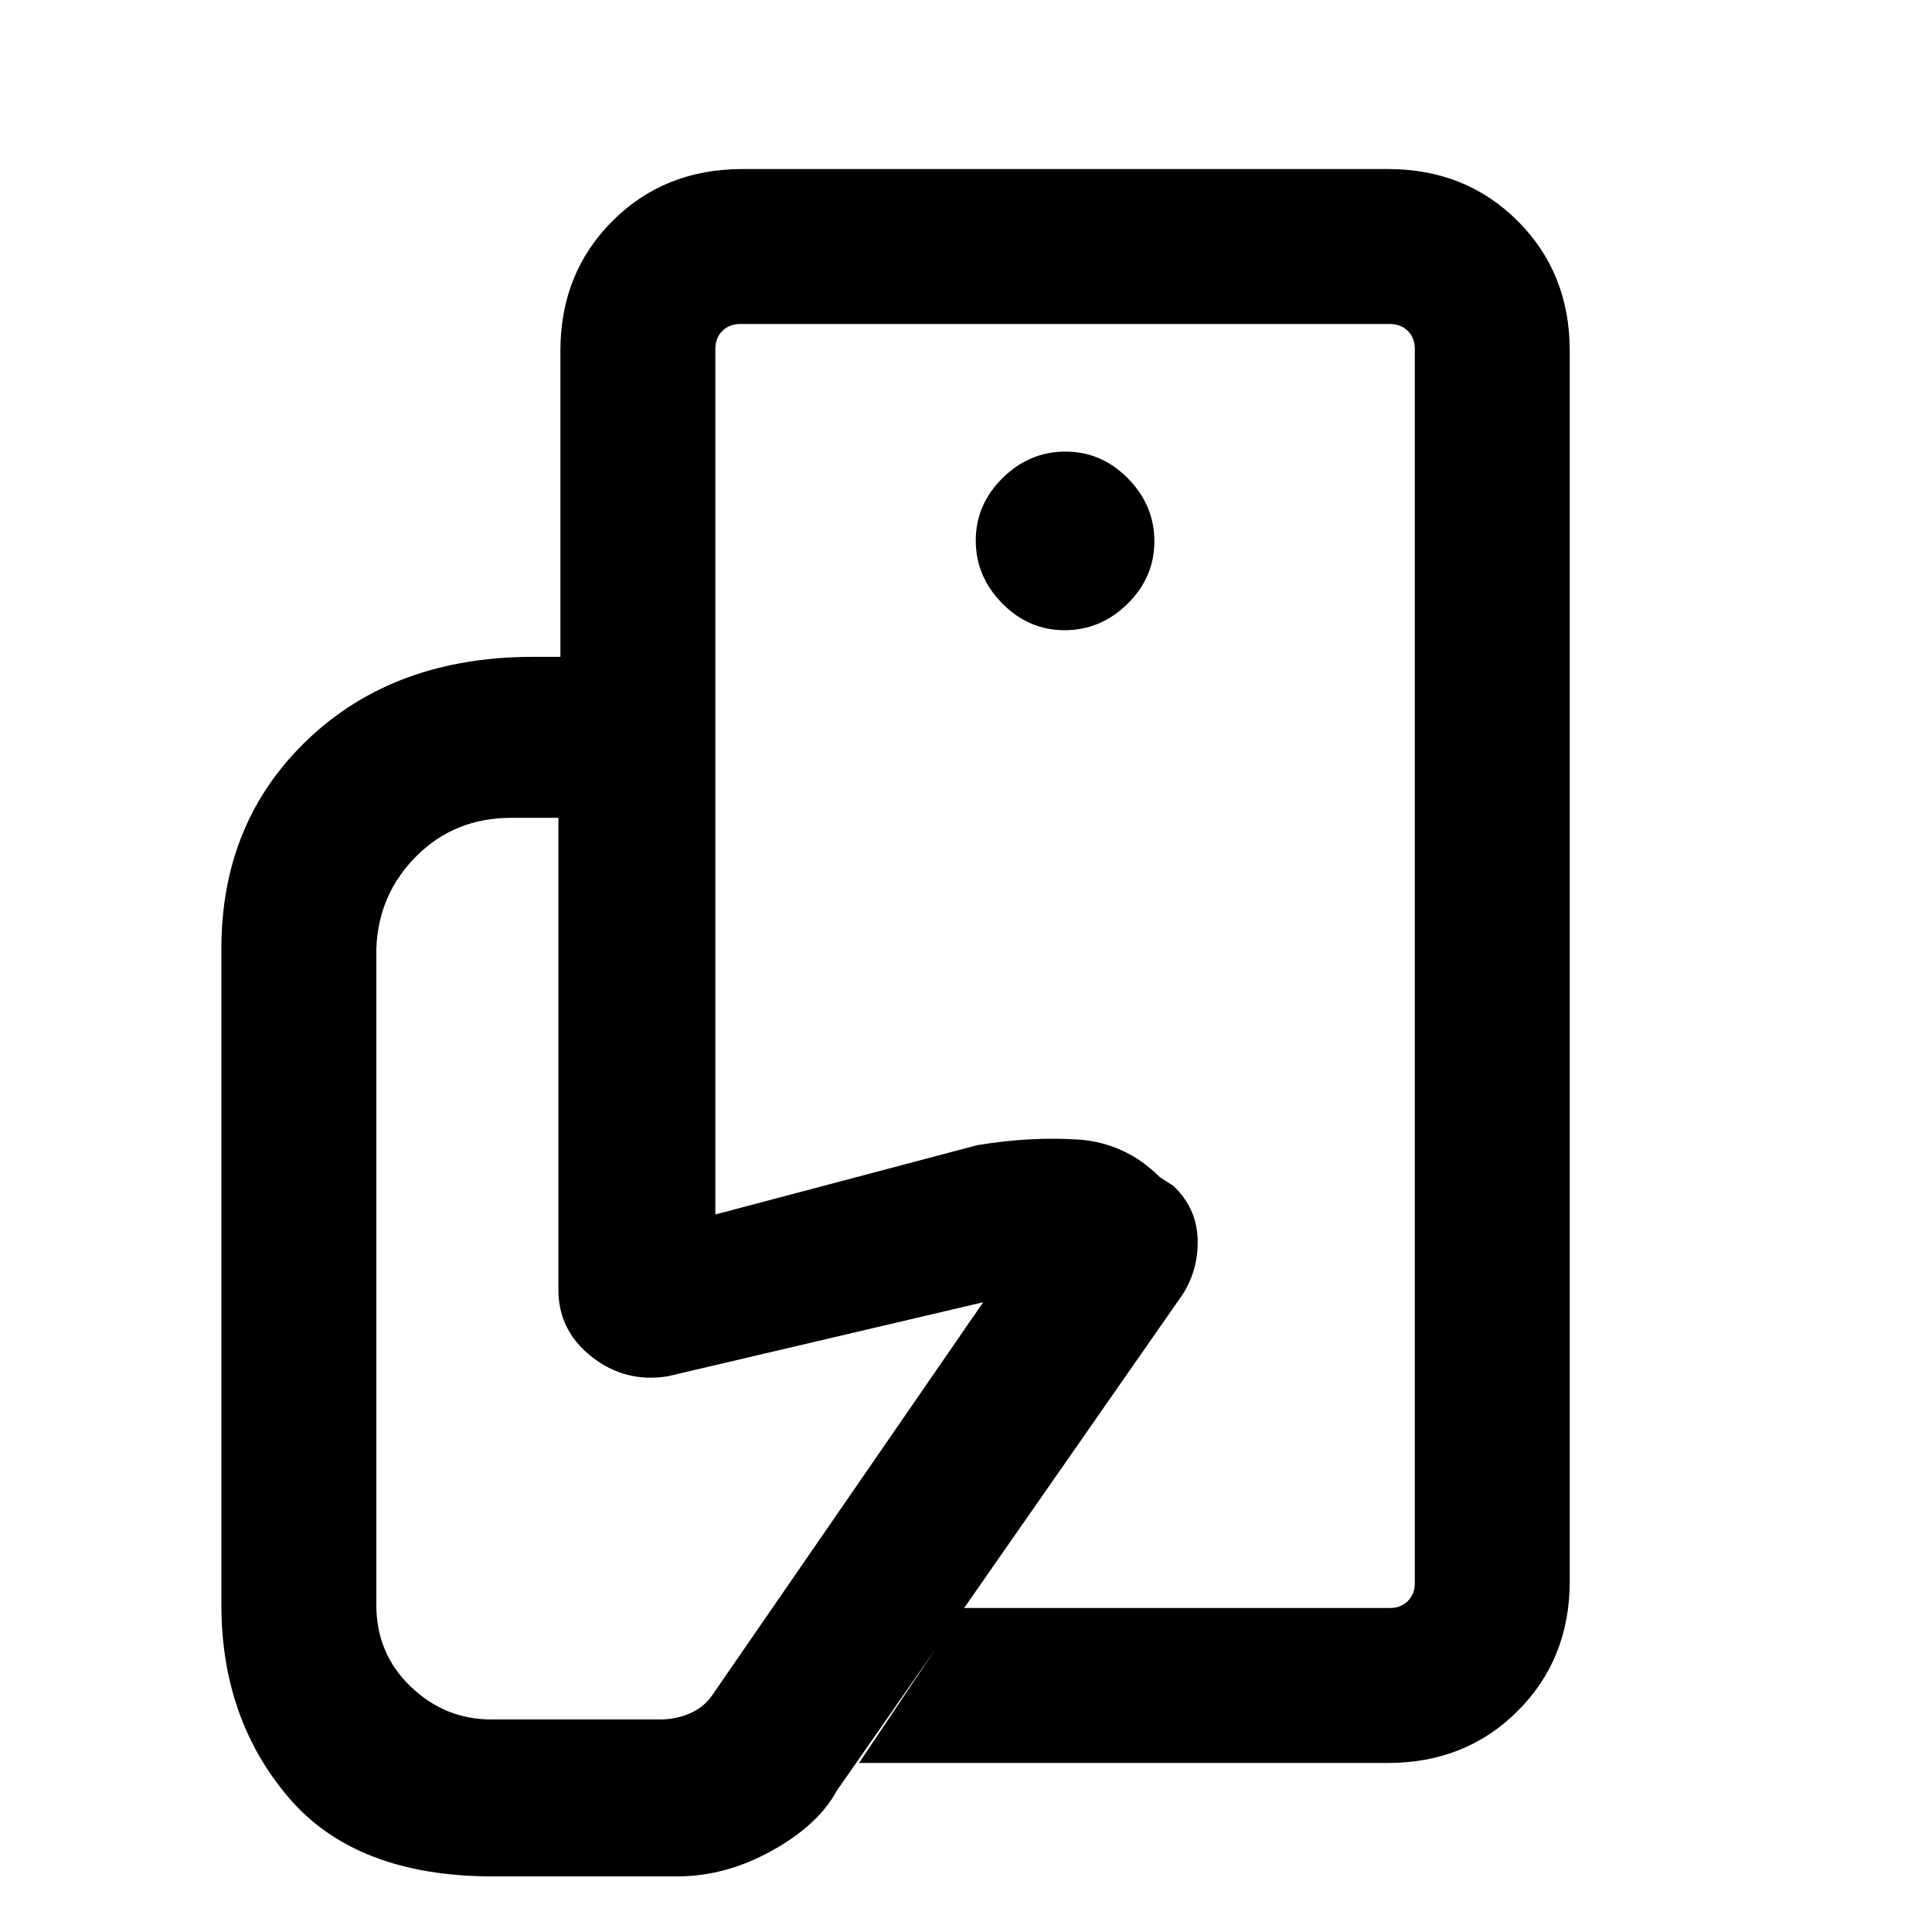 <svg xmlns="http://www.w3.org/2000/svg" height="20" viewBox="0 -960 960 960" width="20"><path d="M703-161v-305.99 18.22V-799v638ZM336.46-27.62H245q-68.15 0-101.58-39.19Q110-106.01 110-162.62v-326q0-63.15 43.09-104.07 43.09-40.93 111.91-40.93h90.46v277.08L485.69-391q26.39-4.31 49.93-2.77 23.53 1.54 40.69 18.69l6.69 4.31q11.46 10.83 12.08 26.07.61 15.24-7.46 27.93L415.77-70.16q-9.08 16.85-32.11 29.7-23.03 12.84-47.2 12.84ZM689.69-84H426.85l51.69-77h212.15q5.39 0 8.85-3.46t3.46-8.85v-613.38q0-5.39-3.46-8.85t-8.85-3.46H367.77q-5.38 0-8.85 3.46-3.46 3.46-3.46 8.85v153.07h-77v-152.07q0-38.62 25.85-64.47Q330.15-876 368.77-876h320.92q38.62 0 64.47 25.84Q780-824.31 780-785.69v611.38q0 38.62-25.84 64.47Q728.31-84 689.69-84ZM529.02-646.85q17.9 0 31.25-13.13 13.34-13.14 13.34-31.04t-13.13-31.25q-13.14-13.34-31.04-13.34t-31.25 13.13q-13.34 13.14-13.34 31.04t13.13 31.25q13.14 13.34 31.04 13.34ZM328.08-105.62q7.71 0 14.62-2.96 6.92-2.96 11.07-8.88l134.77-195.46-156.62 36.76q-21.07 3.47-37.76-9.57-16.7-13.04-16.7-33.35v-234.54H254q-27.98 0-46.99 18.92T187-488.62v326q0 24.35 17.07 40.68 17.06 16.32 39.93 16.32h84.08Z"/></svg>